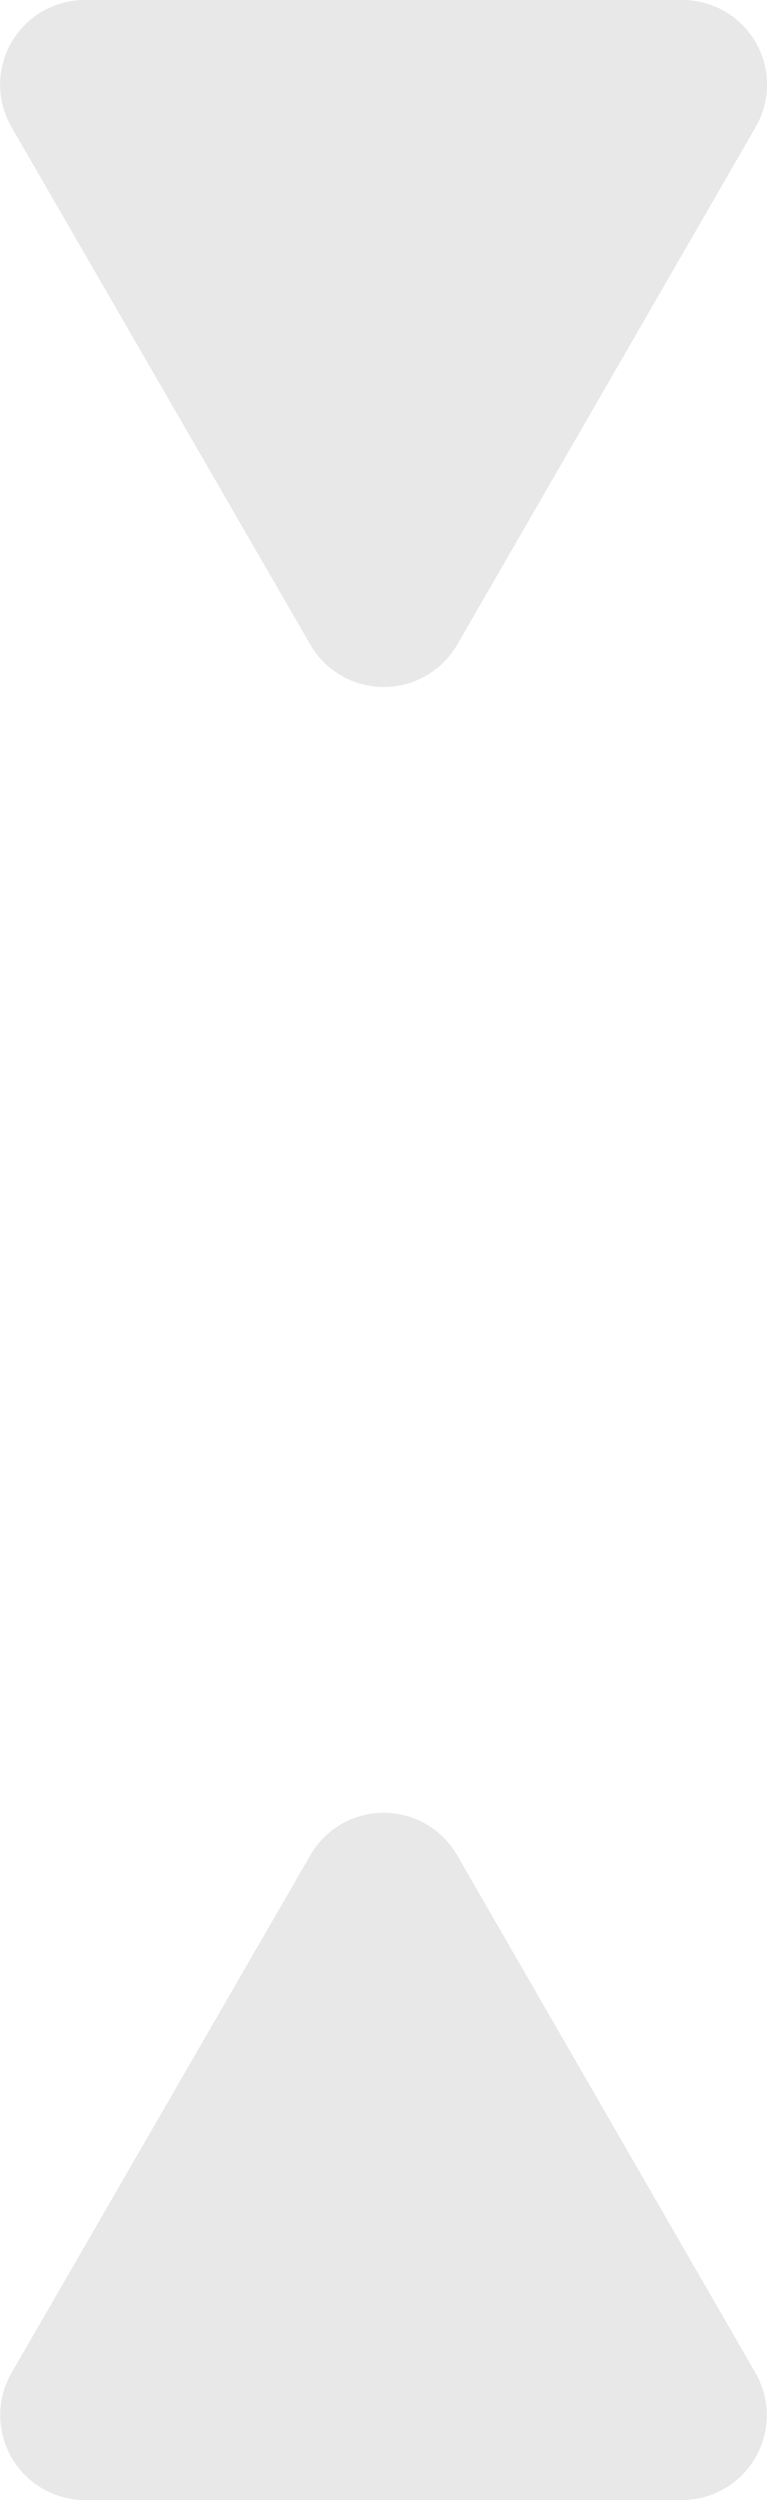 <svg xmlns="http://www.w3.org/2000/svg" viewBox="0 0 48.64 158.53"><defs><style>.cls-1{fill:#e8e8e8;}</style></defs><title>pointer-hue</title><g id="Layer_2" data-name="Layer 2"><g id="Layer_1-2" data-name="Layer 1"><path class="cls-1" d="M19.67,117.66.73,150.47a5.38,5.38,0,0,0,4.65,8.06H43.26a5.38,5.38,0,0,0,4.65-8.06L29,117.66A5.37,5.37,0,0,0,19.67,117.66Z"/><path class="cls-1" d="M29,40.87,47.92,8.06A5.37,5.37,0,0,0,43.26,0H5.38A5.37,5.37,0,0,0,.73,8.06l18.94,32.8A5.38,5.38,0,0,0,29,40.87Z"/></g></g></svg>